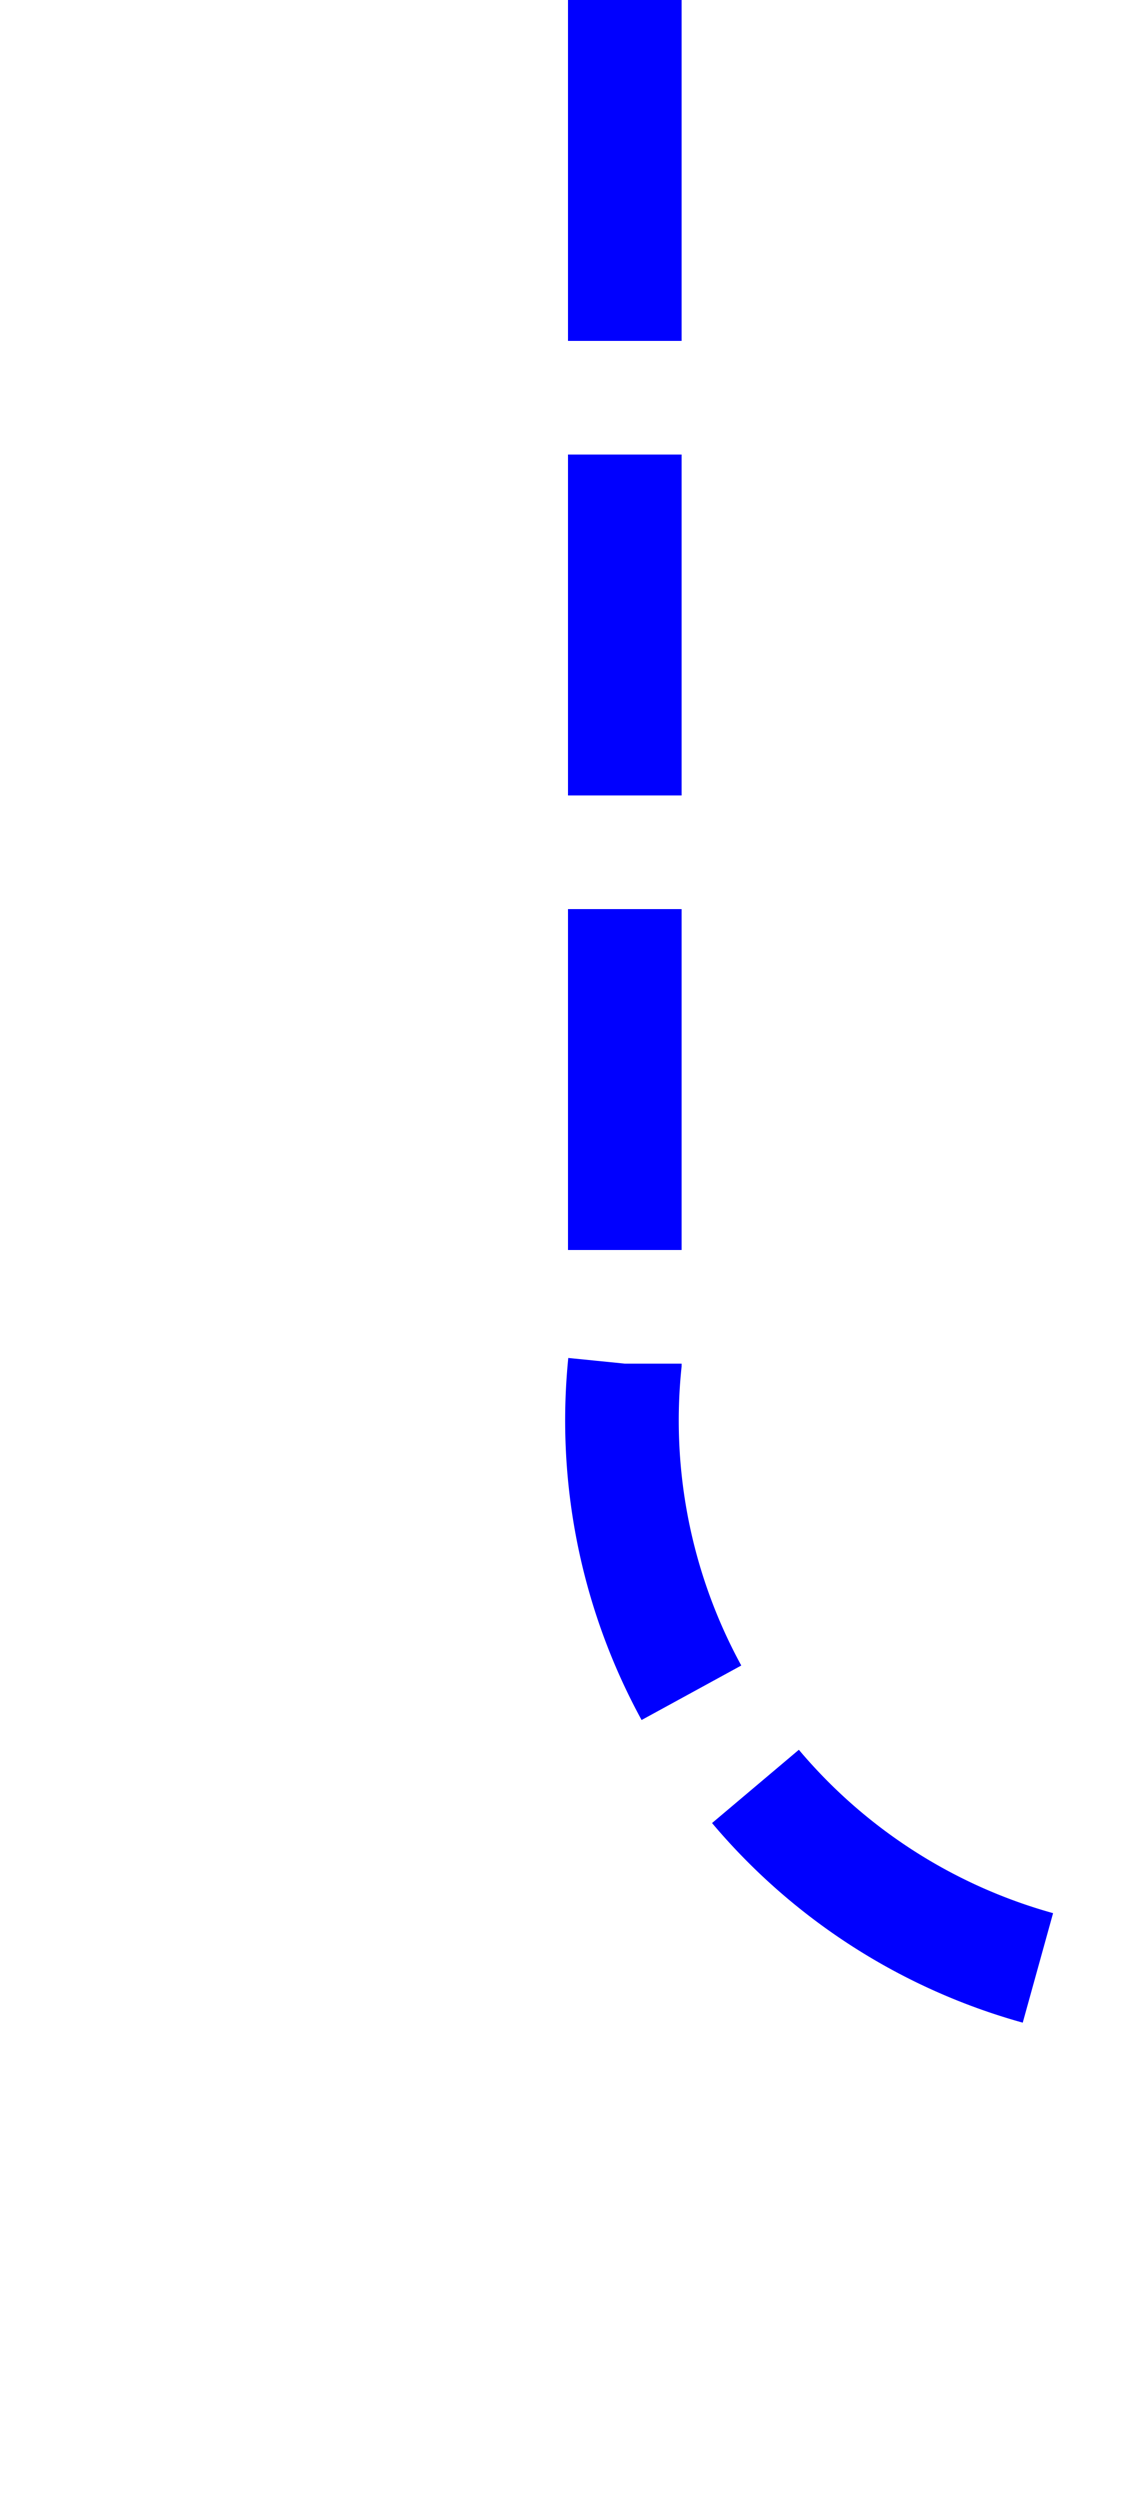 ﻿<?xml version="1.0" encoding="utf-8"?>
<svg version="1.1" xmlns:xlink="http://www.w3.org/1999/xlink" width="10px" height="22px" preserveAspectRatio="xMidYMin meet" viewBox="365 203  8 22" xmlns="http://www.w3.org/2000/svg">
  <path d="M 369.5 203  L 369.5 215  A 5 5 0 0 0 374.5 220.5 L 495 220.5  " stroke-width="1" stroke-dasharray="3,1" stroke="#0000ff" fill="none" />
  <path d="M 489.946 215.854  L 494.593 220.5  L 489.946 225.146  L 490.654 225.854  L 495.654 220.854  L 496.007 220.5  L 495.654 220.146  L 490.654 215.146  L 489.946 215.854  Z " fill-rule="nonzero" fill="#0000ff" stroke="none" />
</svg>